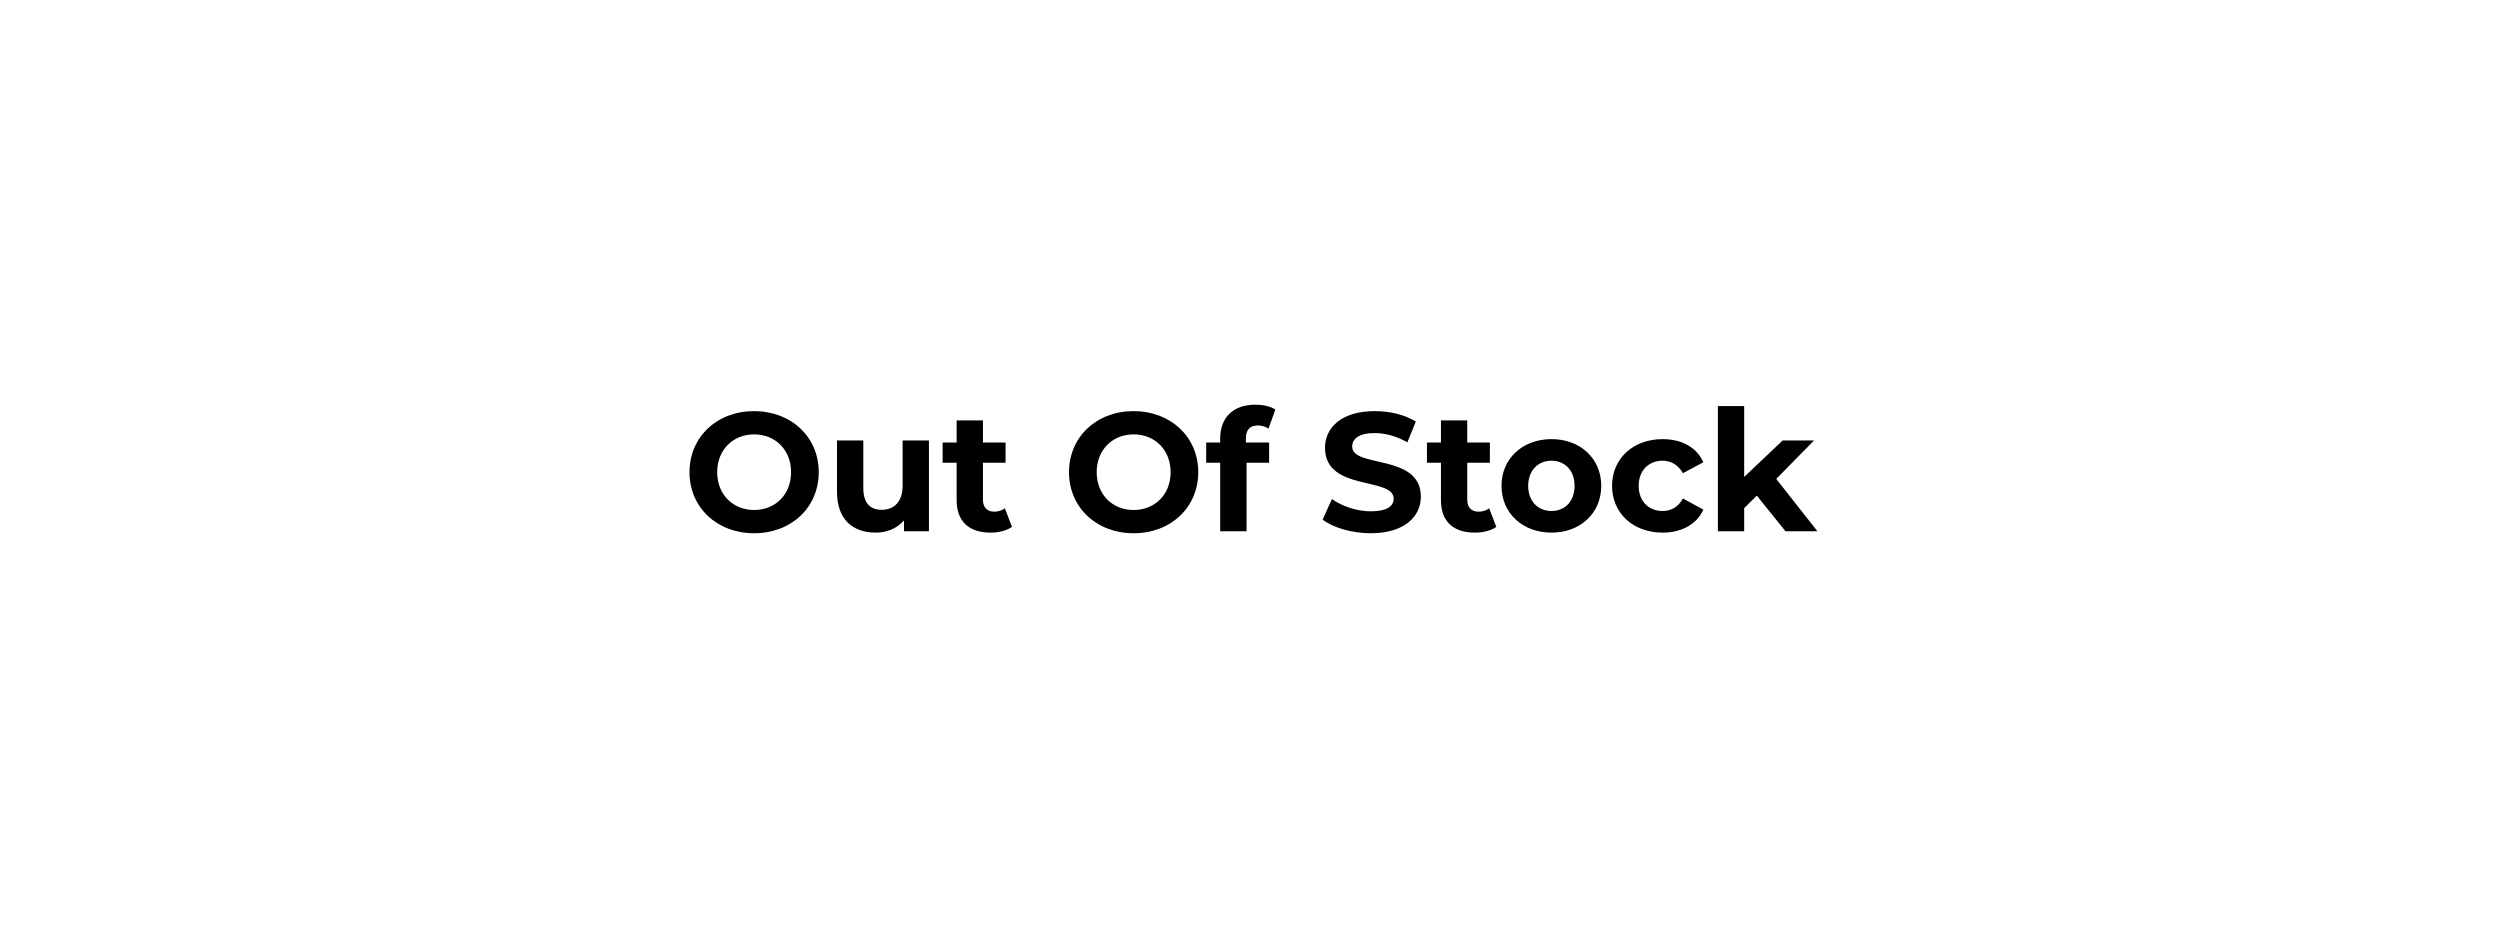 <svg xmlns="http://www.w3.org/2000/svg" viewBox="0 0 400 150" width="400" height="150"><style>tspan { white-space:pre }</style><path id="Total Sales Per Store " fill="#000000" aria-label="Out Of Stock
"  d="M120.66 85.32C126.6 85.32 131 81.19 131 75.55C131 69.91 126.6 65.78 120.66 65.78C114.69 65.78 110.32 69.93 110.32 75.55C110.32 81.17 114.69 85.32 120.66 85.32ZM120.66 81.6C117.29 81.6 114.75 79.14 114.75 75.55C114.75 71.96 117.29 69.5 120.66 69.5C124.04 69.5 126.57 71.96 126.57 75.55C126.57 79.14 124.04 81.6 120.66 81.6ZM144.42 70.47L144.42 77.66C144.42 80.33 143.02 81.57 141.07 81.57C139.21 81.57 138.13 80.49 138.13 78.06L138.13 70.47L133.92 70.47L133.92 78.68C133.92 83.16 136.48 85.22 140.13 85.22C141.91 85.22 143.53 84.54 144.64 83.27L144.64 85L148.63 85L148.63 70.47ZM160.78 81.33C160.32 81.68 159.7 81.87 159.08 81.87C157.95 81.87 157.27 81.19 157.27 79.95L157.27 74.04L160.89 74.04L160.89 70.8L157.27 70.8L157.27 67.26L153.06 67.26L153.06 70.8L150.82 70.8L150.82 74.04L153.06 74.04L153.06 80C153.06 83.46 155.06 85.22 158.49 85.22C159.78 85.22 161.05 84.92 161.92 84.3ZM181.38 85.32C187.32 85.32 191.72 81.19 191.72 75.55C191.72 69.91 187.32 65.78 181.38 65.78C175.42 65.78 171.04 69.93 171.04 75.55C171.04 81.17 175.42 85.32 181.38 85.32ZM181.38 81.6C178.01 81.6 175.47 79.14 175.47 75.55C175.47 71.96 178.01 69.5 181.38 69.5C184.76 69.5 187.3 71.96 187.3 75.55C187.3 79.14 184.76 81.6 181.38 81.6ZM199.34 70.18C199.34 68.75 200.01 68.07 201.26 68.07C201.9 68.07 202.5 68.26 202.96 68.58L204.06 65.53C203.28 64.99 202.04 64.75 200.85 64.75C197.23 64.75 195.23 66.88 195.23 70.15L195.23 70.8L192.99 70.8L192.99 74.04L195.23 74.04L195.23 85L199.45 85L199.45 74.04L203.06 74.04L203.06 70.8L199.34 70.8ZM219.32 85.32C224.72 85.32 227.34 82.62 227.34 79.47C227.34 72.53 216.35 74.93 216.35 71.45C216.35 70.26 217.35 69.29 219.94 69.29C221.61 69.29 223.42 69.77 225.18 70.77L226.53 67.45C224.77 66.34 222.34 65.78 219.97 65.78C214.59 65.78 212 68.45 212 71.66C212 78.68 222.99 76.25 222.99 79.79C222.99 80.95 221.94 81.81 219.35 81.81C217.08 81.81 214.7 81 213.11 79.84L211.62 83.14C213.3 84.43 216.32 85.32 219.32 85.32ZM238.27 81.33C237.81 81.68 237.19 81.87 236.57 81.87C235.44 81.87 234.76 81.19 234.76 79.95L234.76 74.04L238.38 74.04L238.38 70.8L234.76 70.8L234.76 67.26L230.55 67.26L230.55 70.8L228.31 70.8L228.31 74.04L230.55 74.04L230.55 80C230.55 83.46 232.55 85.22 235.98 85.22C237.27 85.22 238.54 84.92 239.41 84.3ZM248.24 85.22C252.85 85.22 256.2 82.11 256.2 77.74C256.2 73.36 252.85 70.26 248.24 70.26C243.62 70.26 240.24 73.36 240.24 77.74C240.24 82.11 243.62 85.22 248.24 85.22ZM248.24 81.76C246.13 81.76 244.51 80.25 244.51 77.74C244.51 75.23 246.13 73.71 248.24 73.71C250.34 73.71 251.93 75.23 251.93 77.74C251.93 80.25 250.34 81.76 248.24 81.76ZM266.03 85.22C269.08 85.22 271.48 83.87 272.54 81.54L269.27 79.76C268.49 81.17 267.32 81.76 266 81.76C263.87 81.76 262.19 80.28 262.19 77.74C262.19 75.2 263.87 73.71 266 73.71C267.32 73.71 268.49 74.34 269.27 75.71L272.54 73.96C271.48 71.58 269.08 70.26 266.03 70.26C261.3 70.26 257.93 73.36 257.93 77.74C257.93 82.11 261.3 85.22 266.03 85.22ZM285.68 85L290.79 85L284.2 76.63L290.25 70.47L285.23 70.47L279.07 76.31L279.07 64.97L274.86 64.97L274.86 85L279.07 85L279.07 81.3L281.09 79.3Z" /></svg>